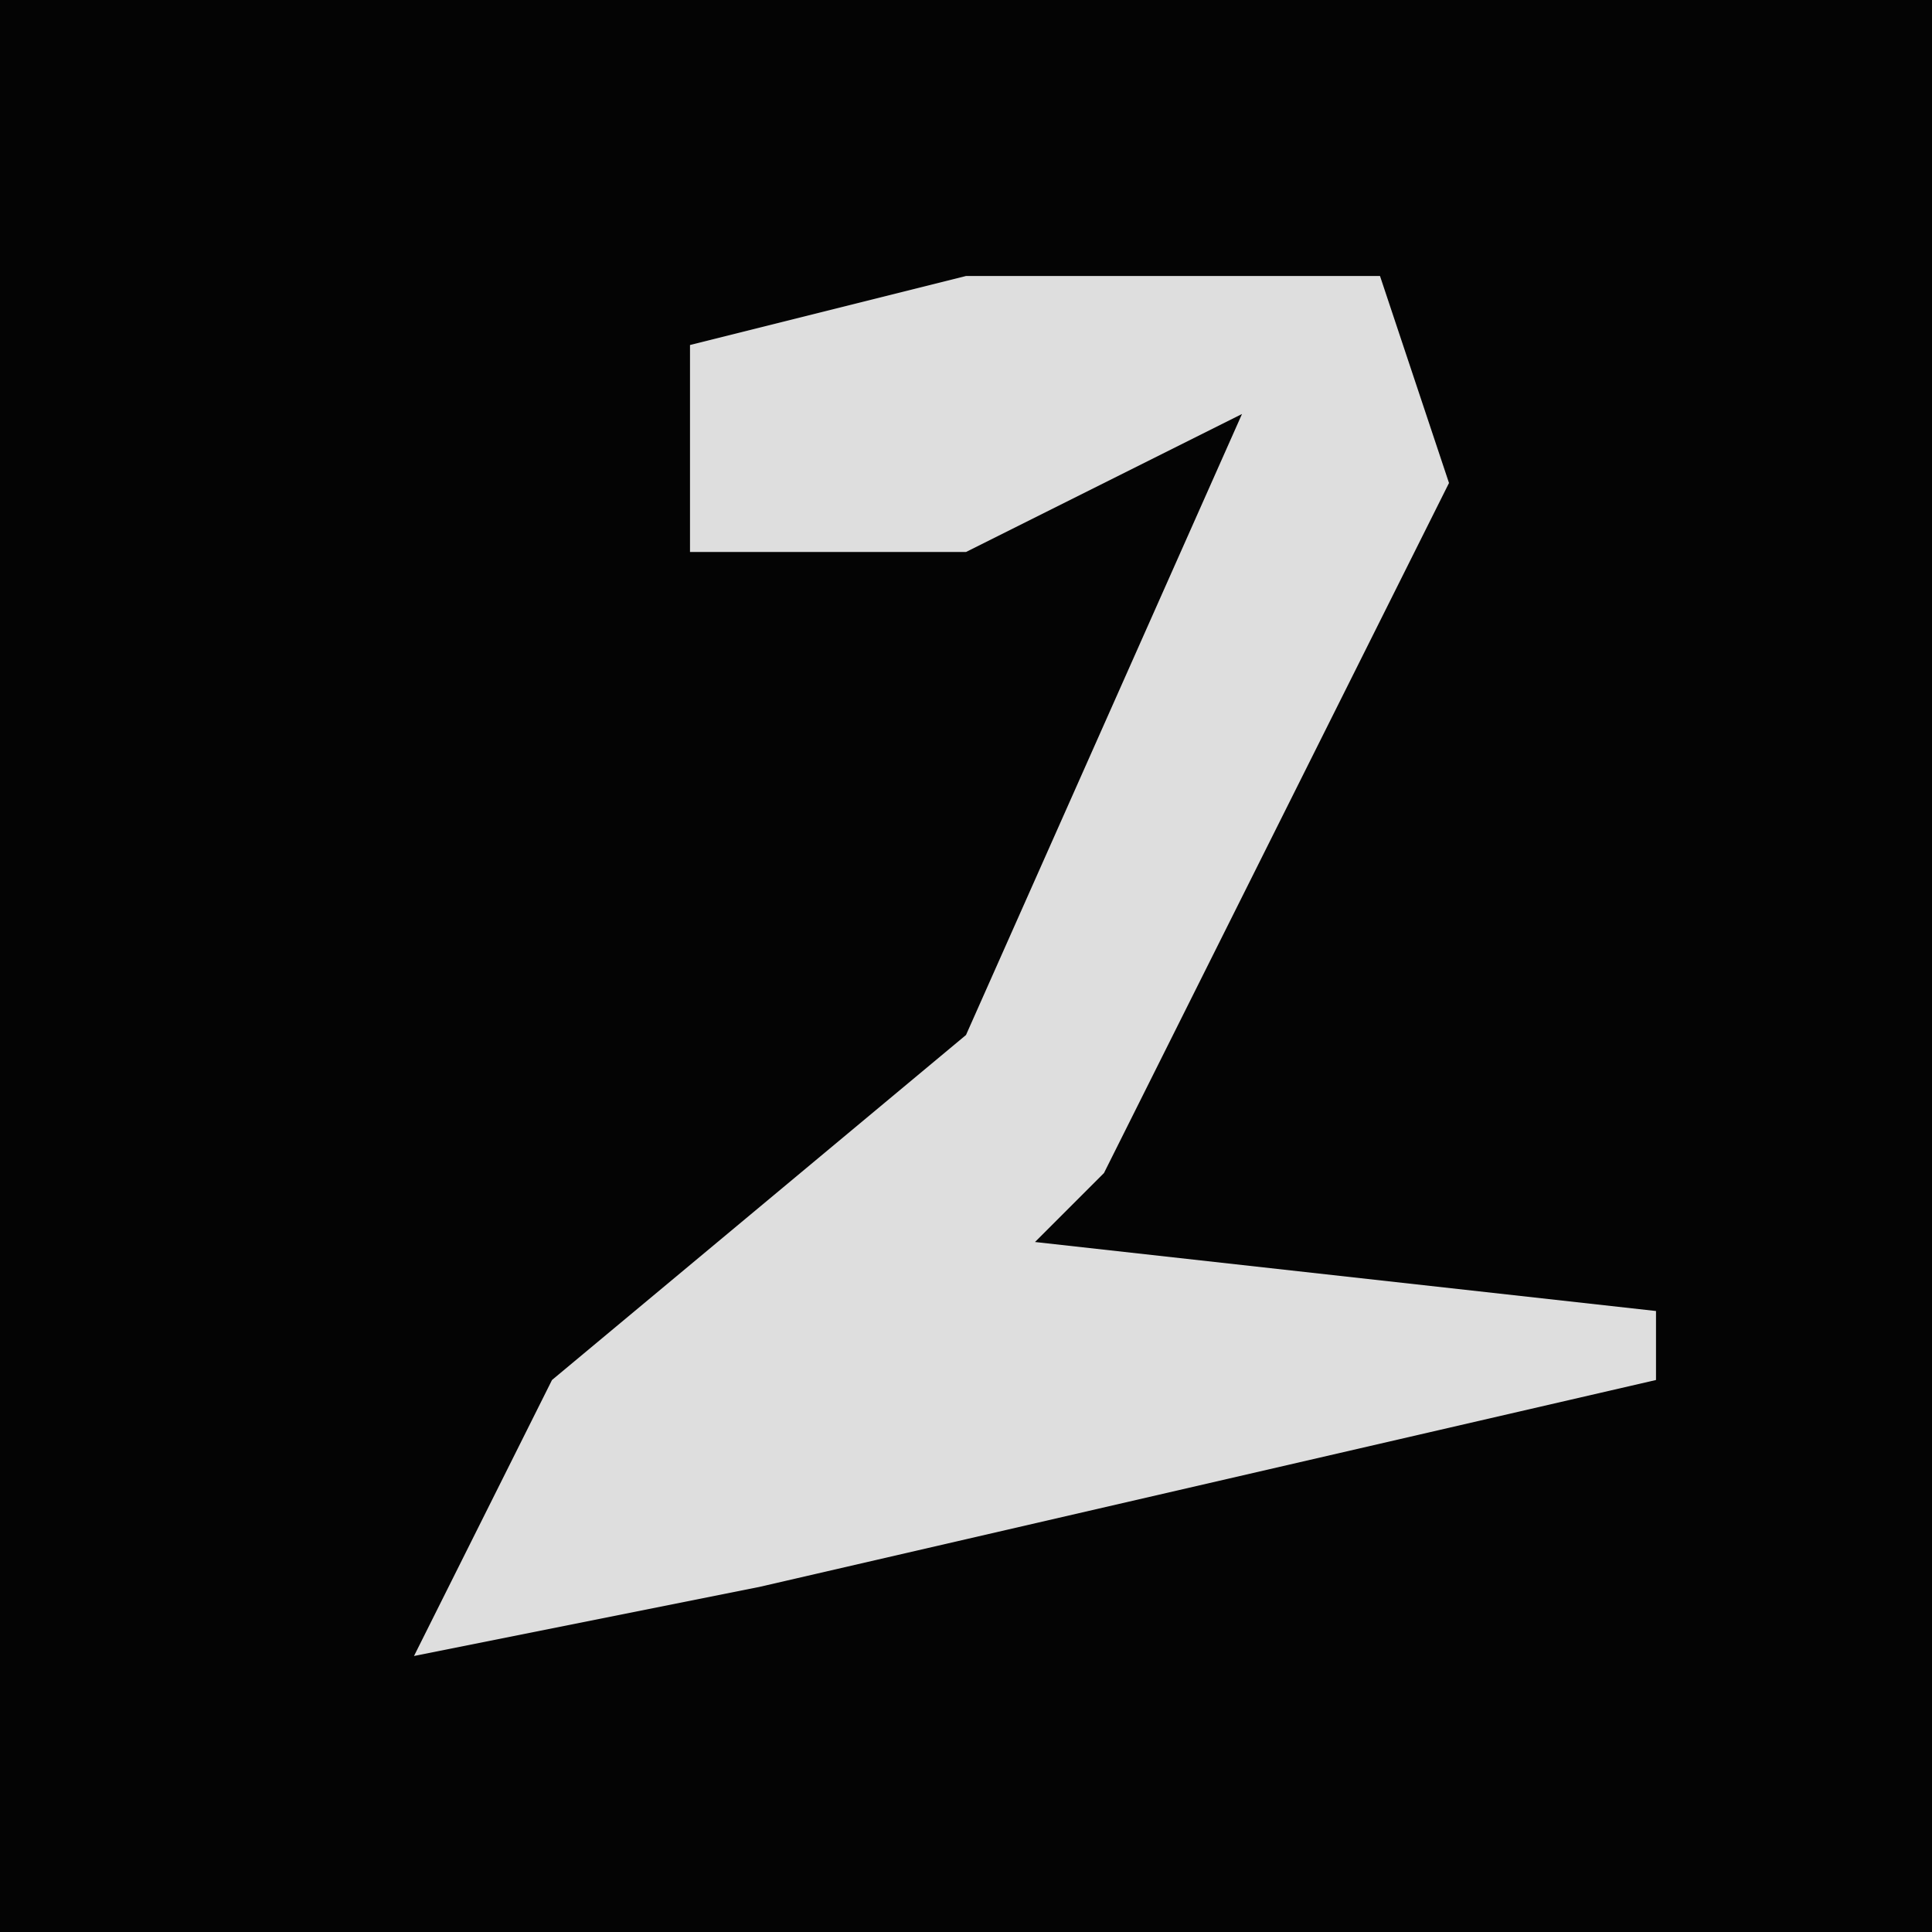 <?xml version="1.0" encoding="UTF-8"?>
<svg version="1.1" xmlns="http://www.w3.org/2000/svg" width="28" height="28">
<path d="M0,0 L28,0 L28,28 L0,28 Z " fill="#040404" transform="translate(0,0)"/>
<path d="M0,0 L6,0 L7,3 L2,13 L1,14 L10,15 L10,16 L-3,19 L-8,20 L-6,16 L0,11 L4,2 L0,4 L-4,4 L-4,1 Z " fill="#DEDEDE" transform="translate(14,4)"/>
</svg>
